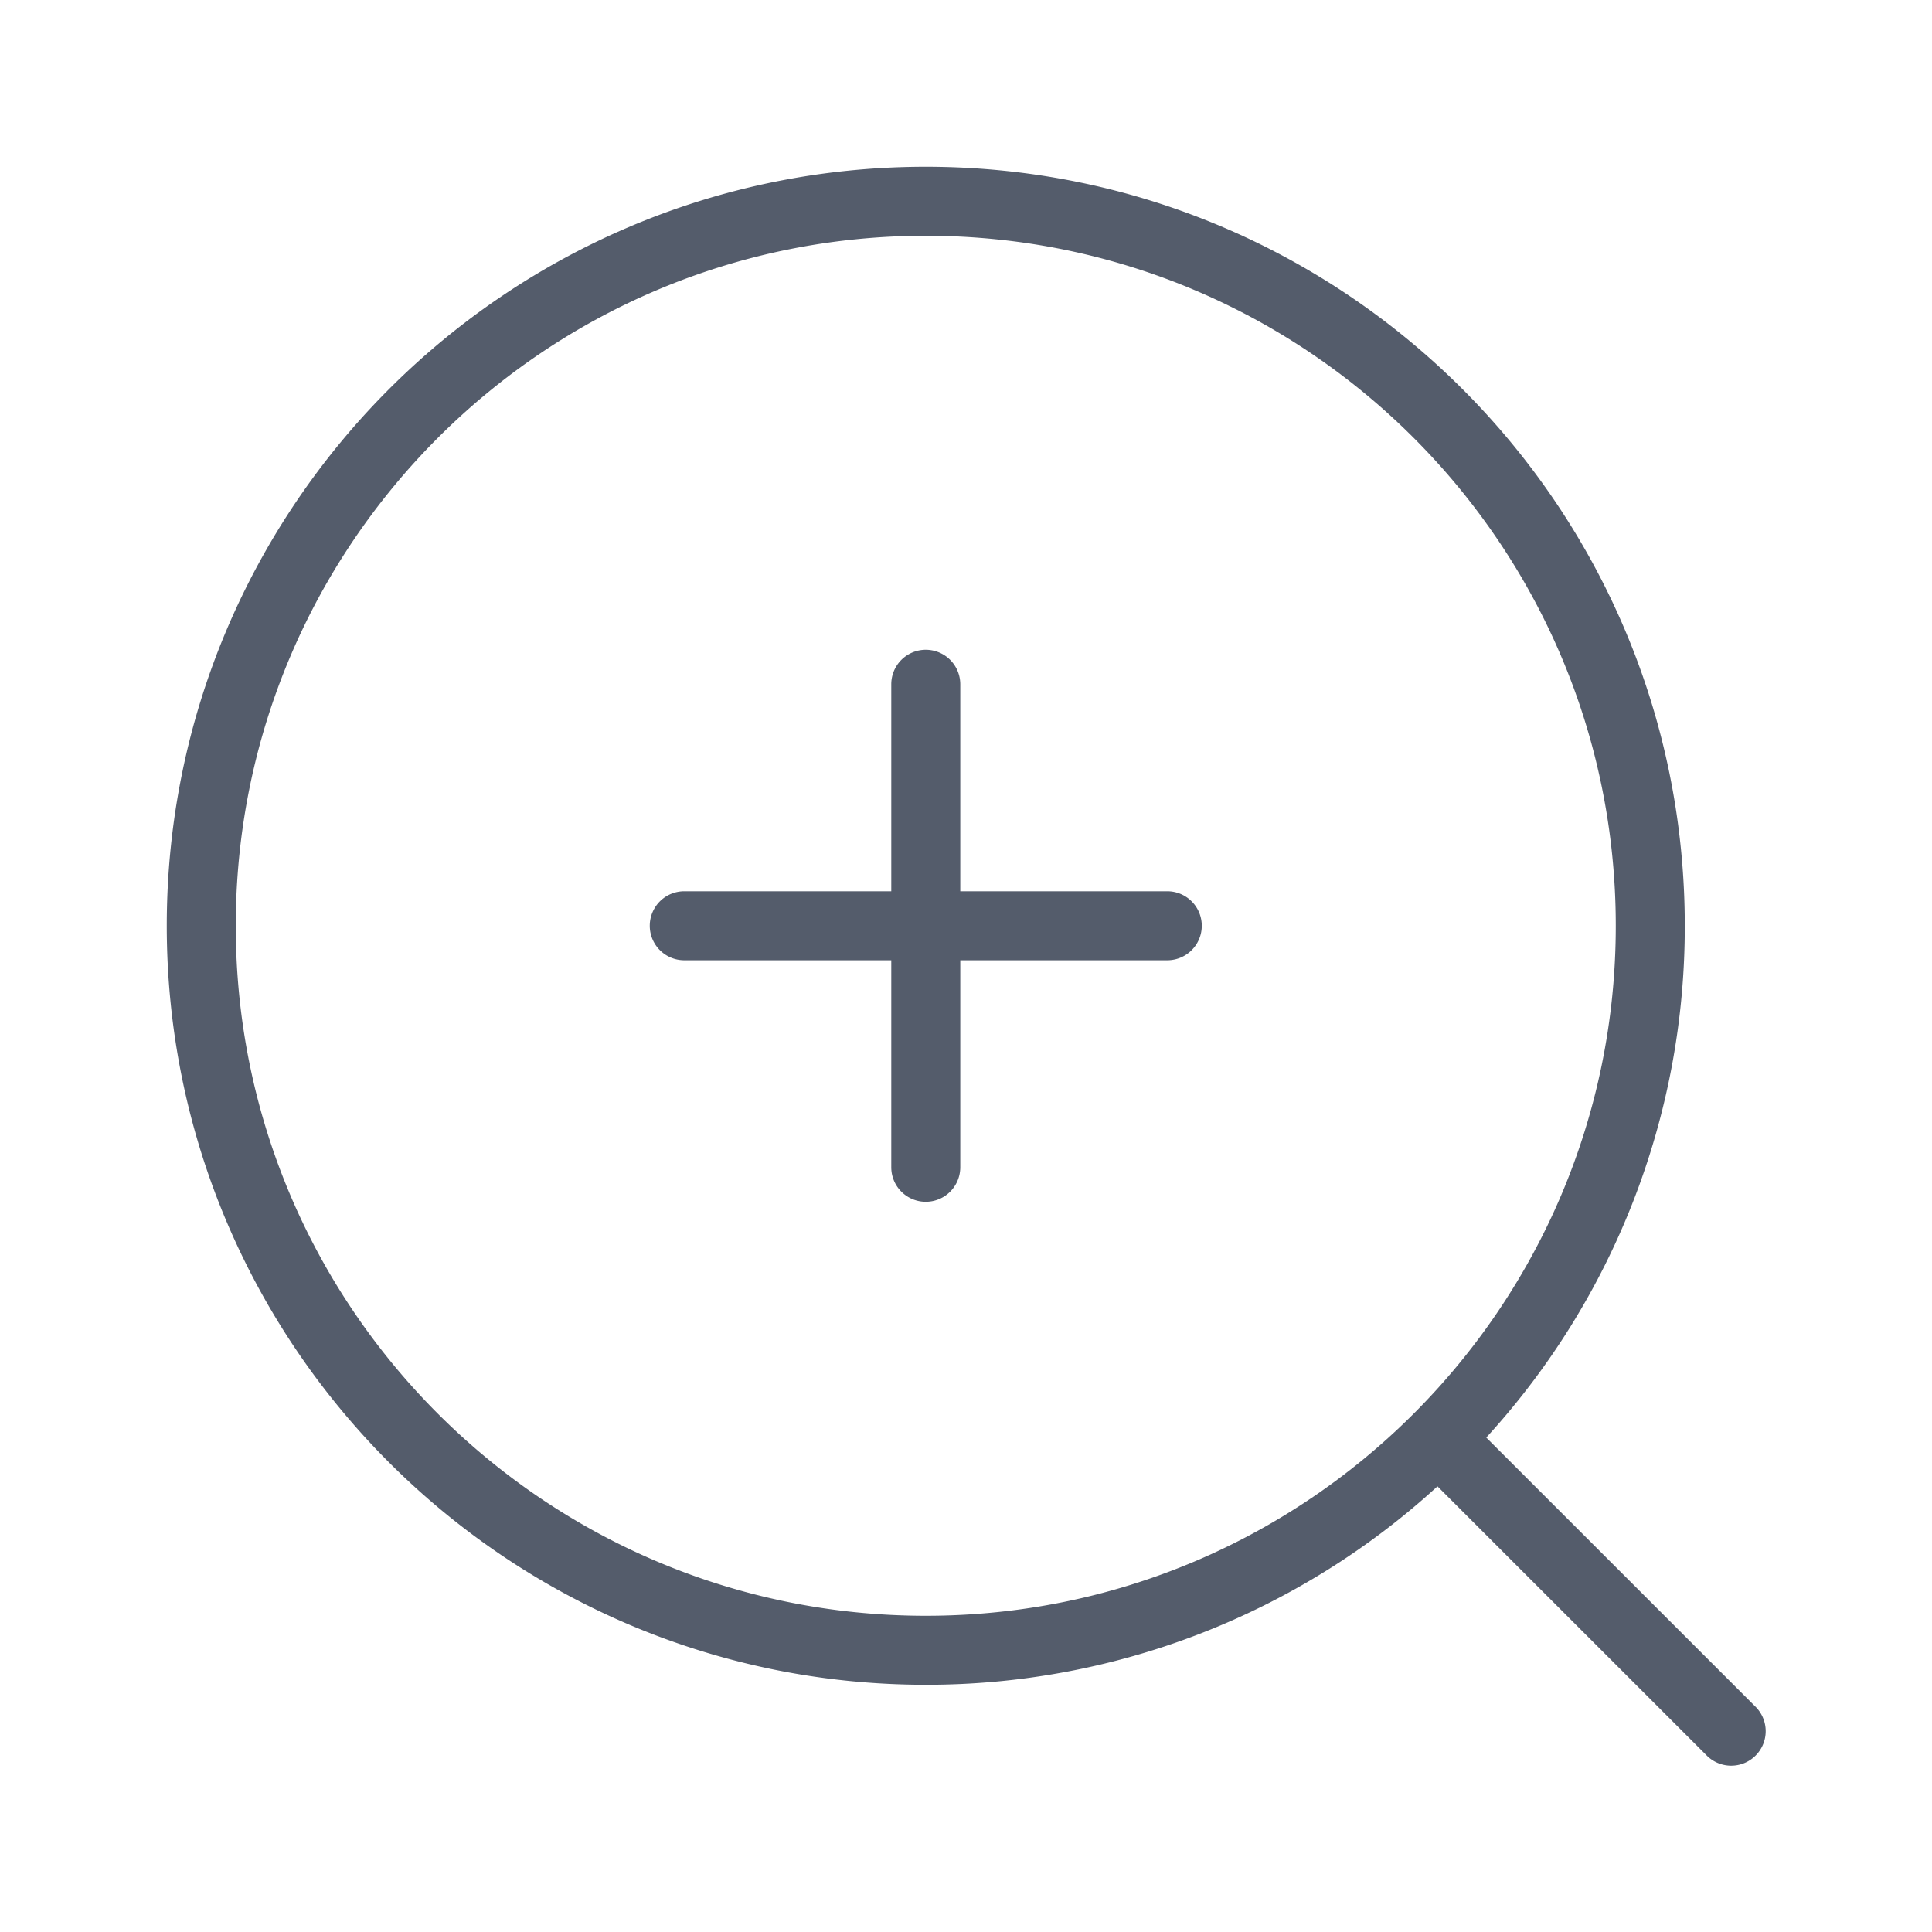<svg xmlns="http://www.w3.org/2000/svg" width="28" height="28" fill="none">
  <path
    fill="#545C6B"
    fill-rule="evenodd"
    d="M13.417 3.417c-5.523 0-10 4.477-10 10s4.477 10 10 10 10-4.477 10-10-4.477-10-10-10Zm-11 10c0-6.075 4.925-11 11-11s11 4.925 11 11a10.96 10.96 0 0 1-2.877 7.417l3.897 3.896a.5.5 0 1 1-.707.707l-3.897-3.896a10.96 10.96 0 0 1-7.416 2.876c-6.075 0-11-4.925-11-11Zm11.5-3.5a.5.5 0 1 0-1 0v3h-3a.5.5 0 0 0 0 1h3v3a.5.5 0 0 0 1 0v-3h3a.5.5 0 1 0 0-1h-3v-3Z"
    clip-rule="evenodd"
  />
</svg>
